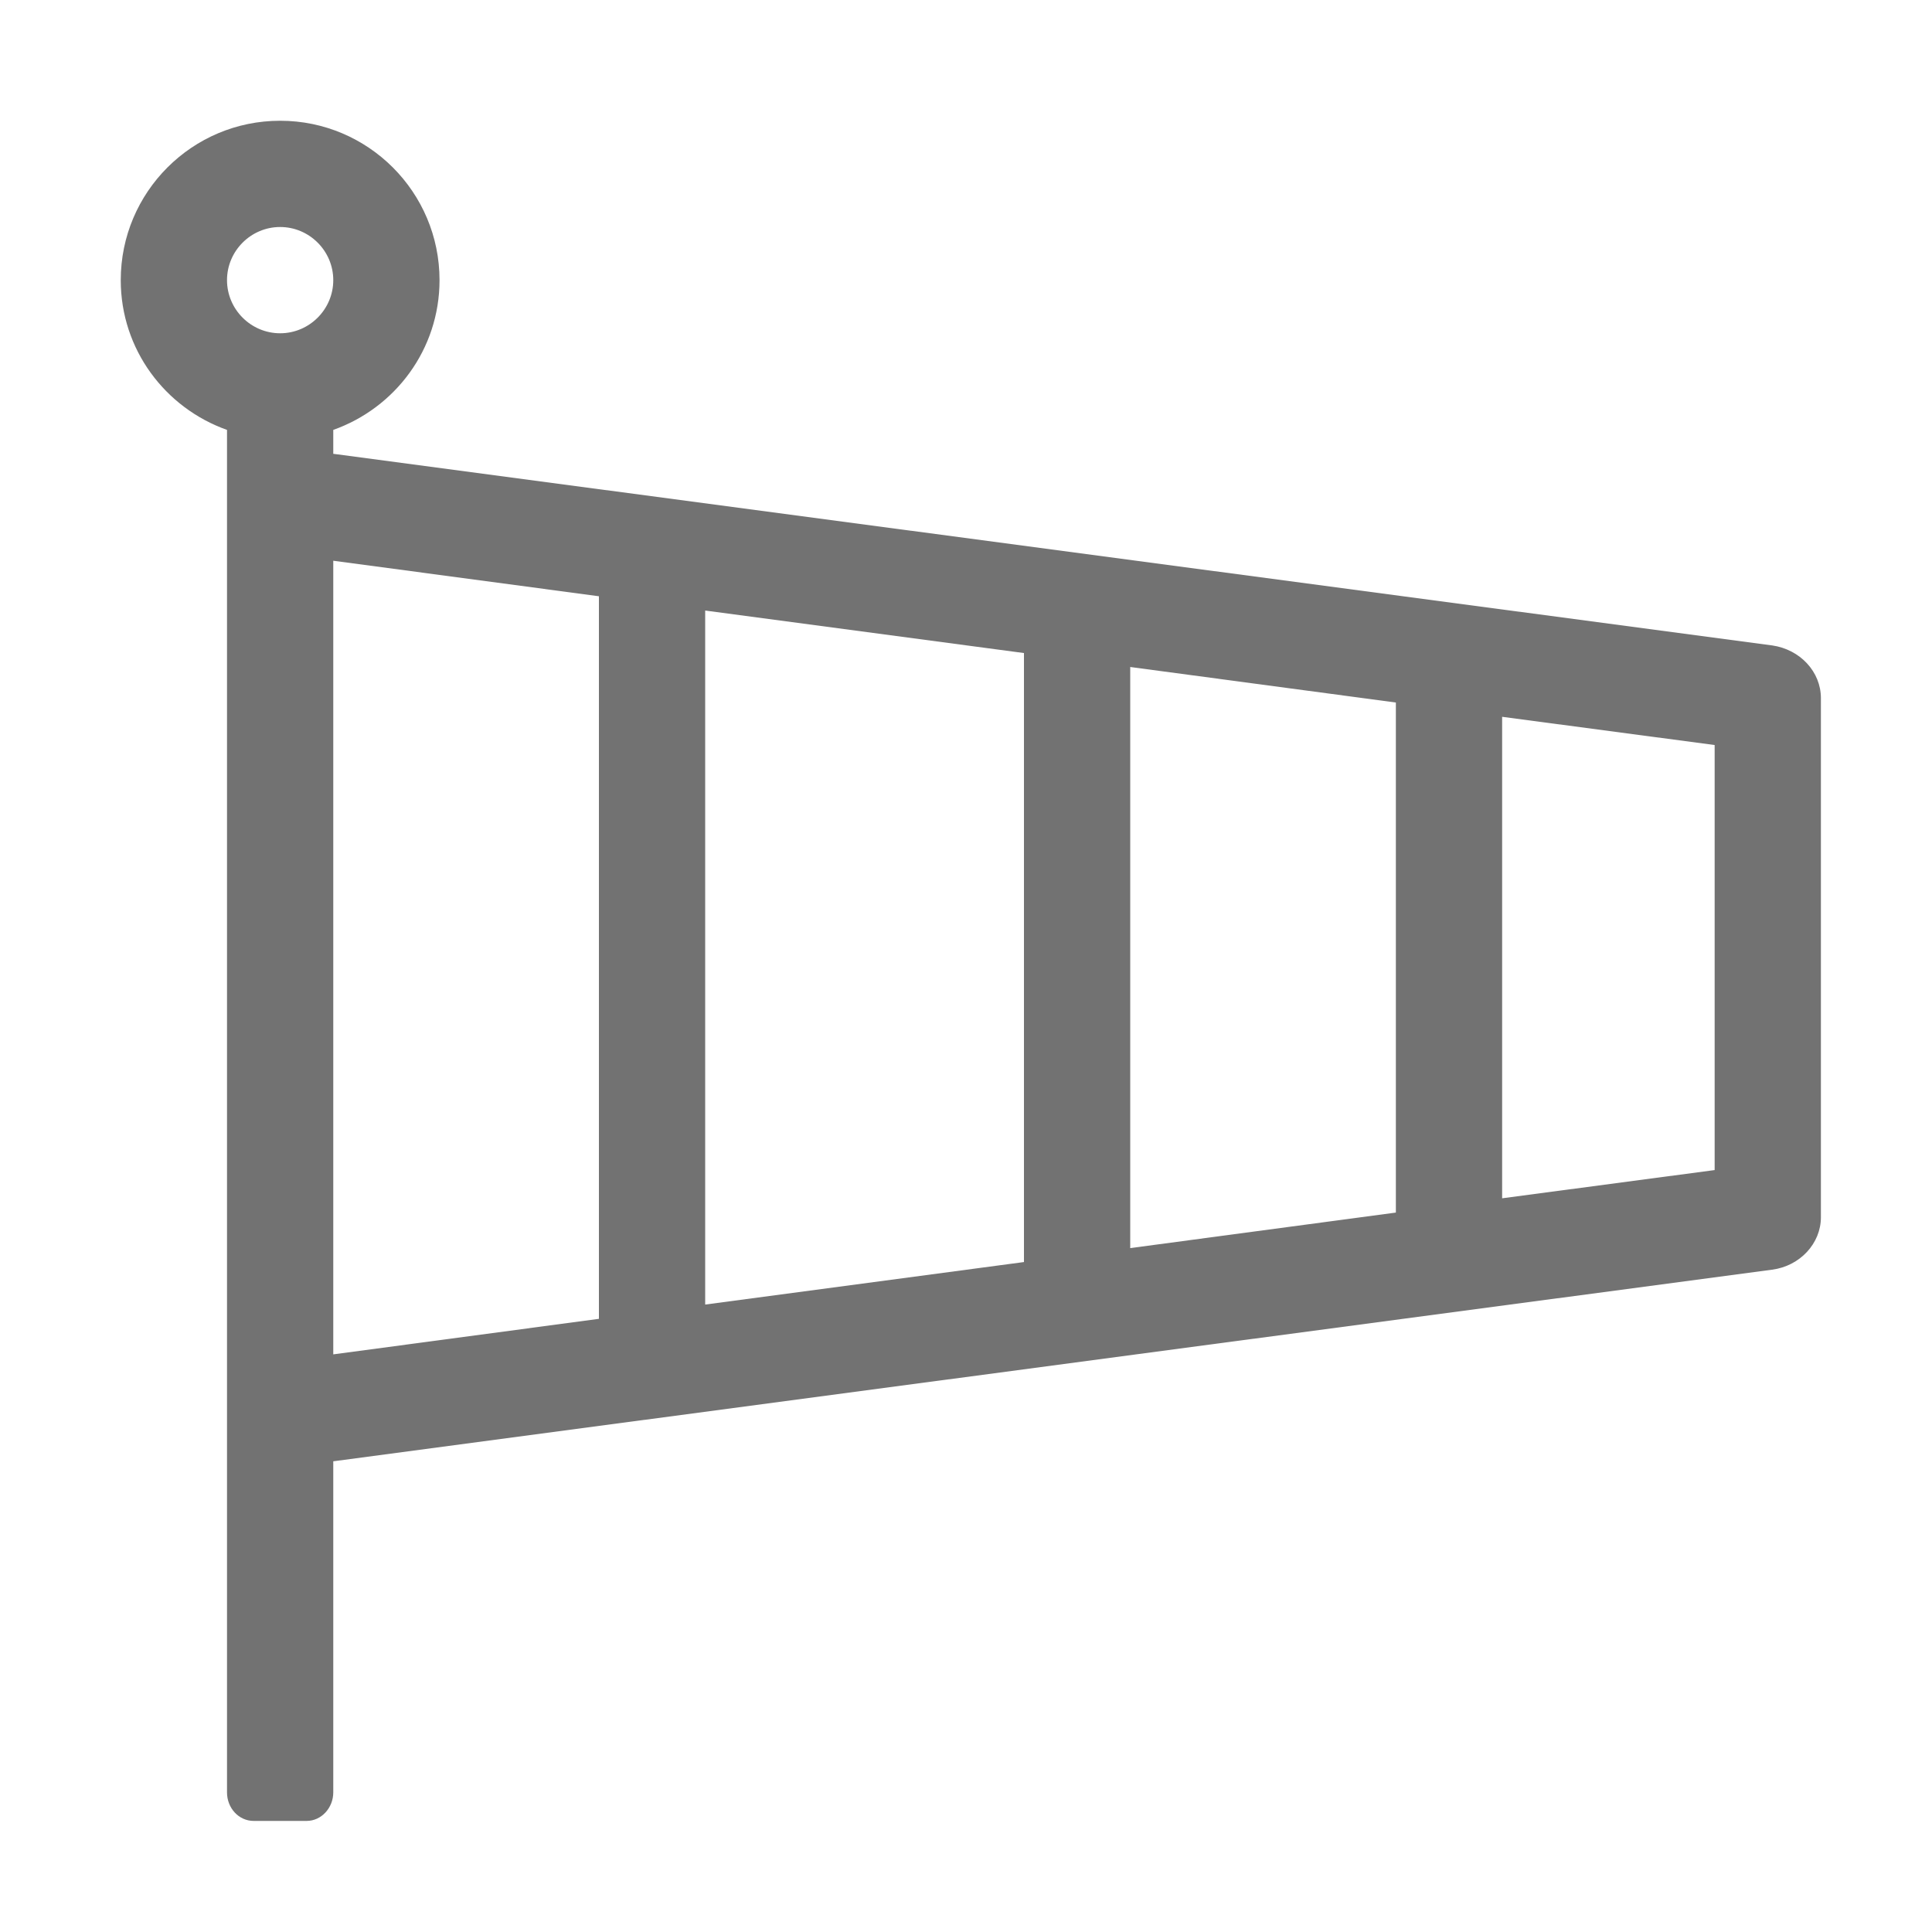 ﻿<?xml version='1.0' encoding='UTF-8'?>
<svg viewBox="-2 -2 32 32" xmlns="http://www.w3.org/2000/svg">
  <g transform="matrix(0.055, 0, 0, 0.055, 0, 0)">
    <path d="M497.3, 158L64, 100.3L64, 93.1C82.6, 86.5 96, 68.9 96, 48C96, 21.5 74.5, 0 48, 0C21.5, 0 0, 21.5 0, 48C0, 68.9 13.4, 86.5 32, 93.1L32, 503.4C32, 508.2 35.6, 512 40, 512L56, 512C60.4, 512 64, 508.1 64, 503.4L64, 403.7L497.3, 346C505.7, 344.9 512, 338.1 512, 330.2L512, 173.9C512, 165.9 505.7, 159.2 497.3, 158zM48, 32C56.8, 32 64, 39.2 64, 48C64, 56.8 56.8, 64 48, 64C39.2, 64 32, 56.8 32, 48C32, 39.2 39.2, 32 48, 32zM304, 164.5L384, 175.2L384, 328.8L304, 339.5L304, 164.5zM272, 343.7L176, 356.5L176, 147.5L272, 160.3L272, 343.7zM64, 132.5L144, 143.2L144, 360.8L64, 371.5L64, 132.5zM480, 316L416, 324.5L416, 179.5L480, 188L480, 316z" fill="#727272" fill-opacity="1" class="Black" />
  </g>
</svg>